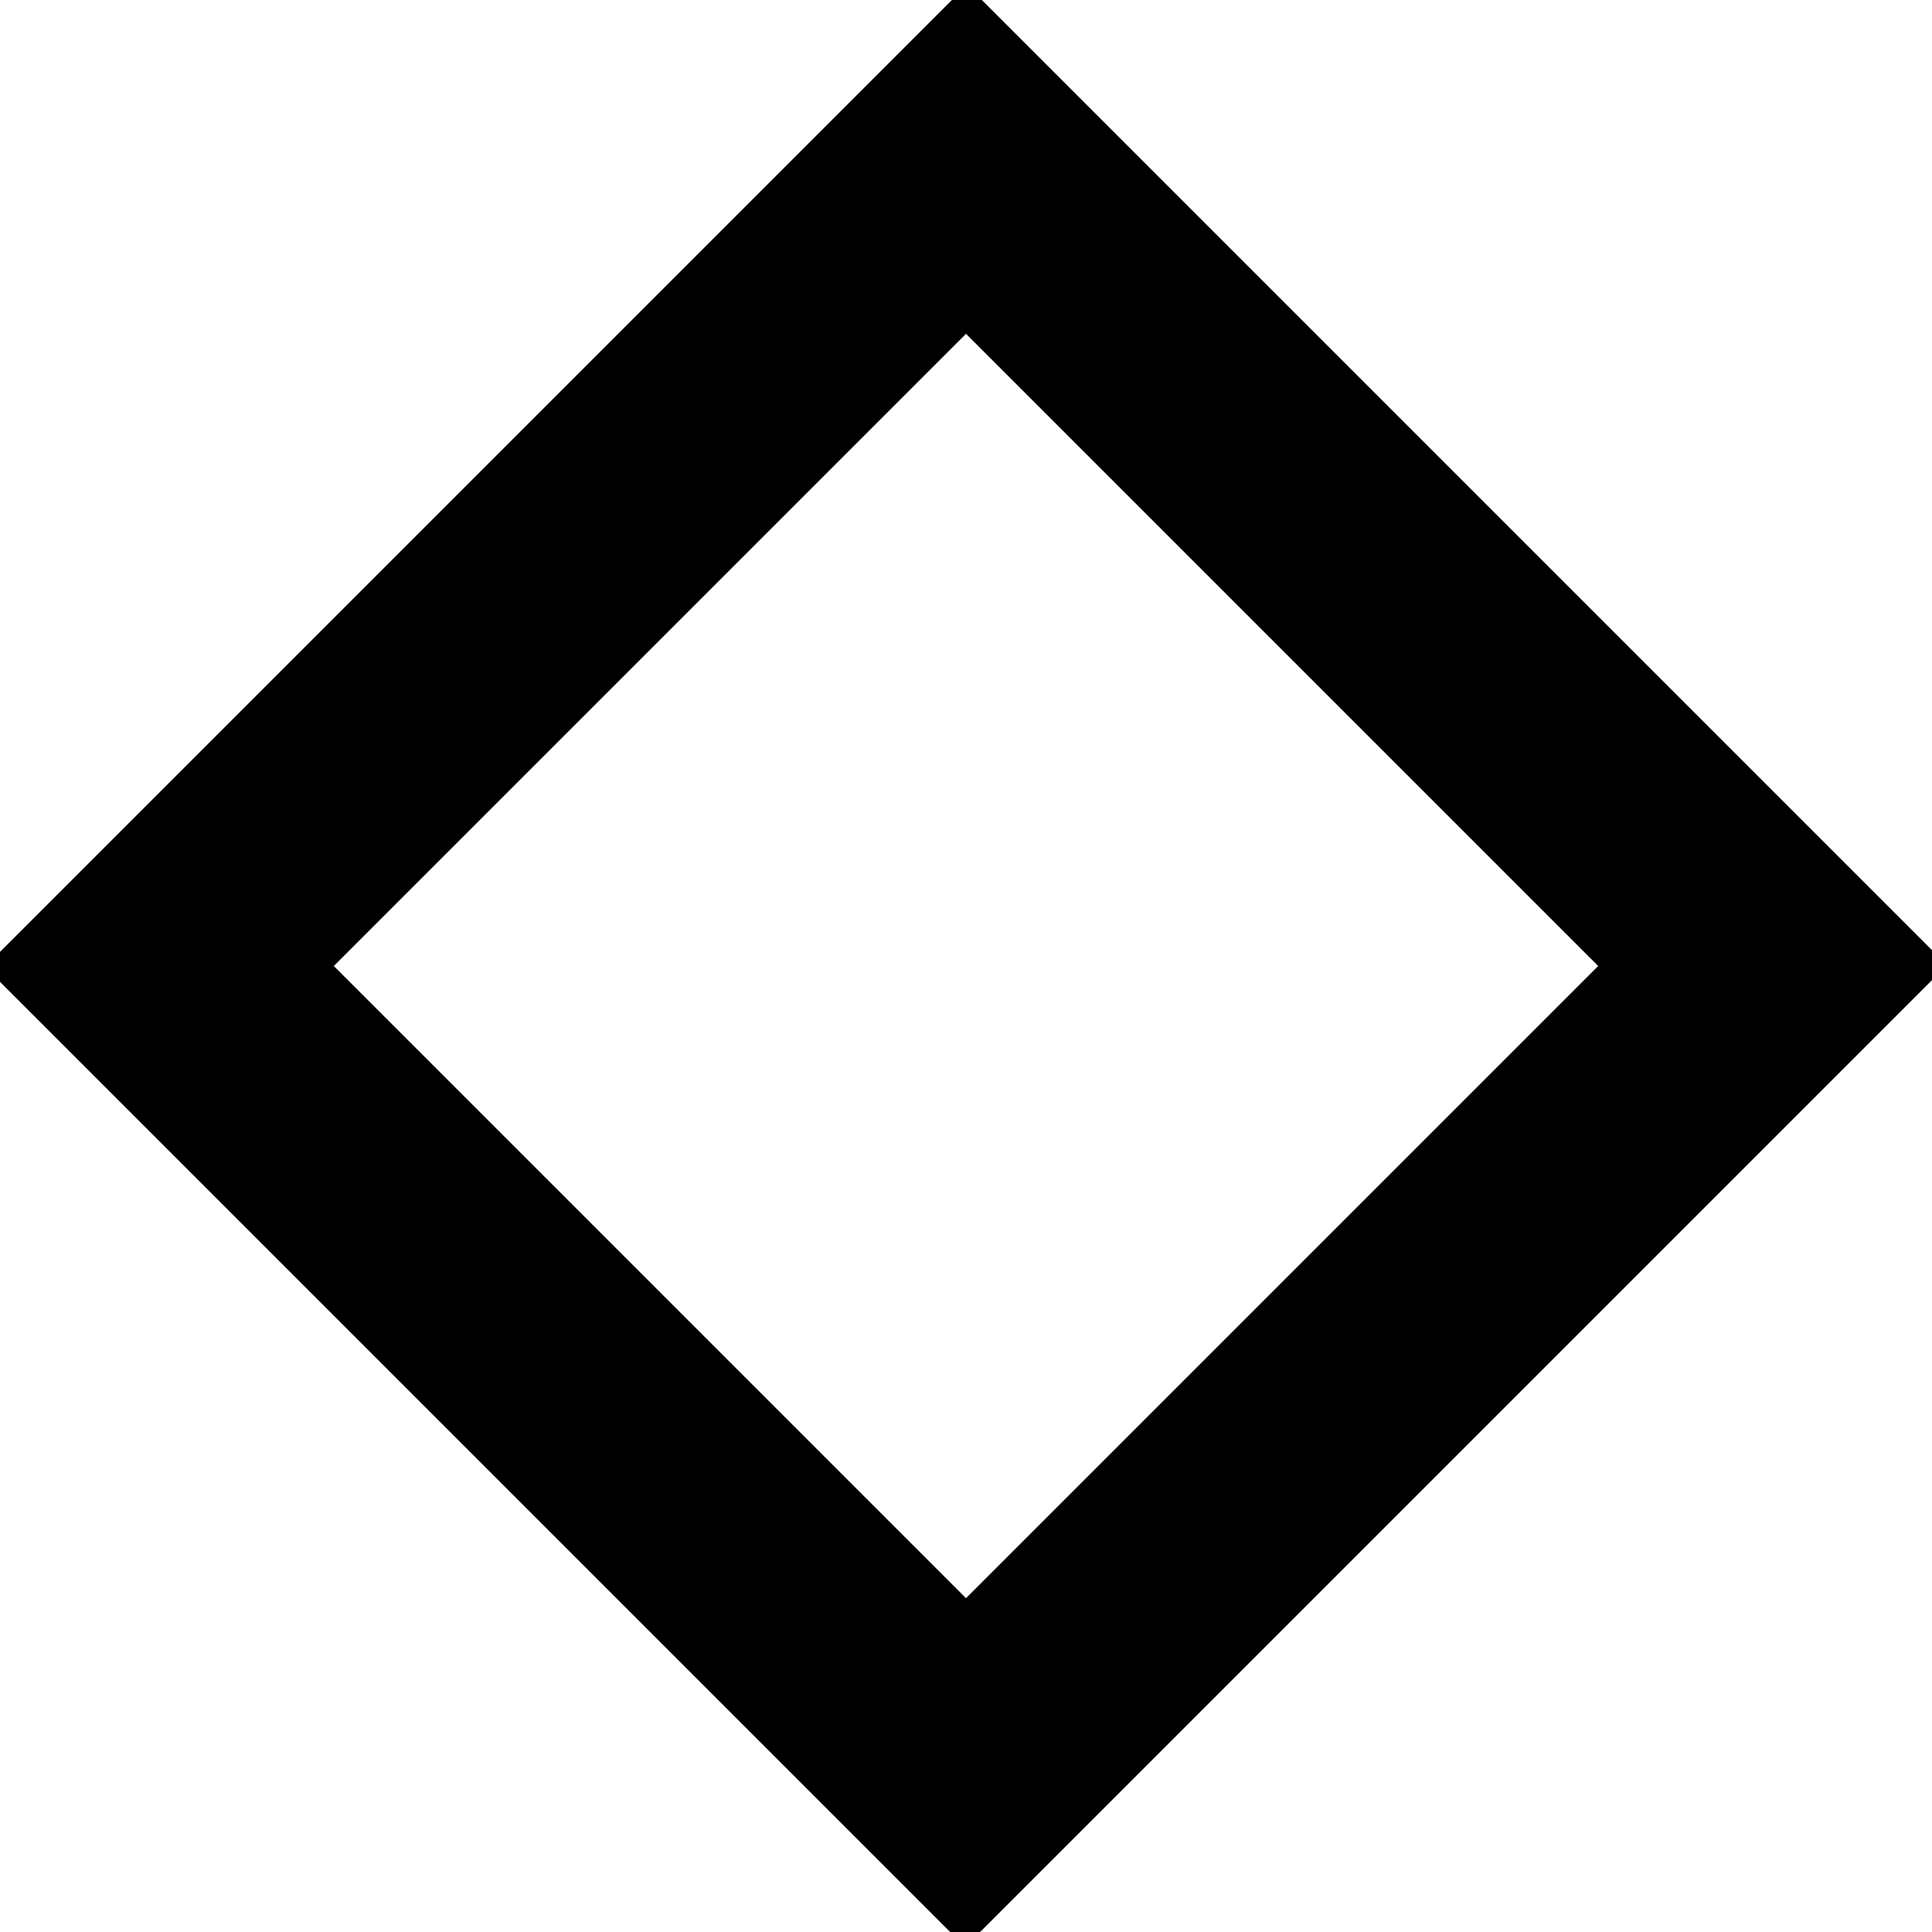 <svg xmlns="http://www.w3.org/2000/svg" height="24" viewBox="0 -960 960 960" width="24"><path d="M479.57 7.44-7.44-479.57l487.87-487.87 487.01 487.01L479.57 7.44Zm.43-173.31L794.13-480 480-794.13 165.87-480 480-165.87ZM480-480Z"/></svg>